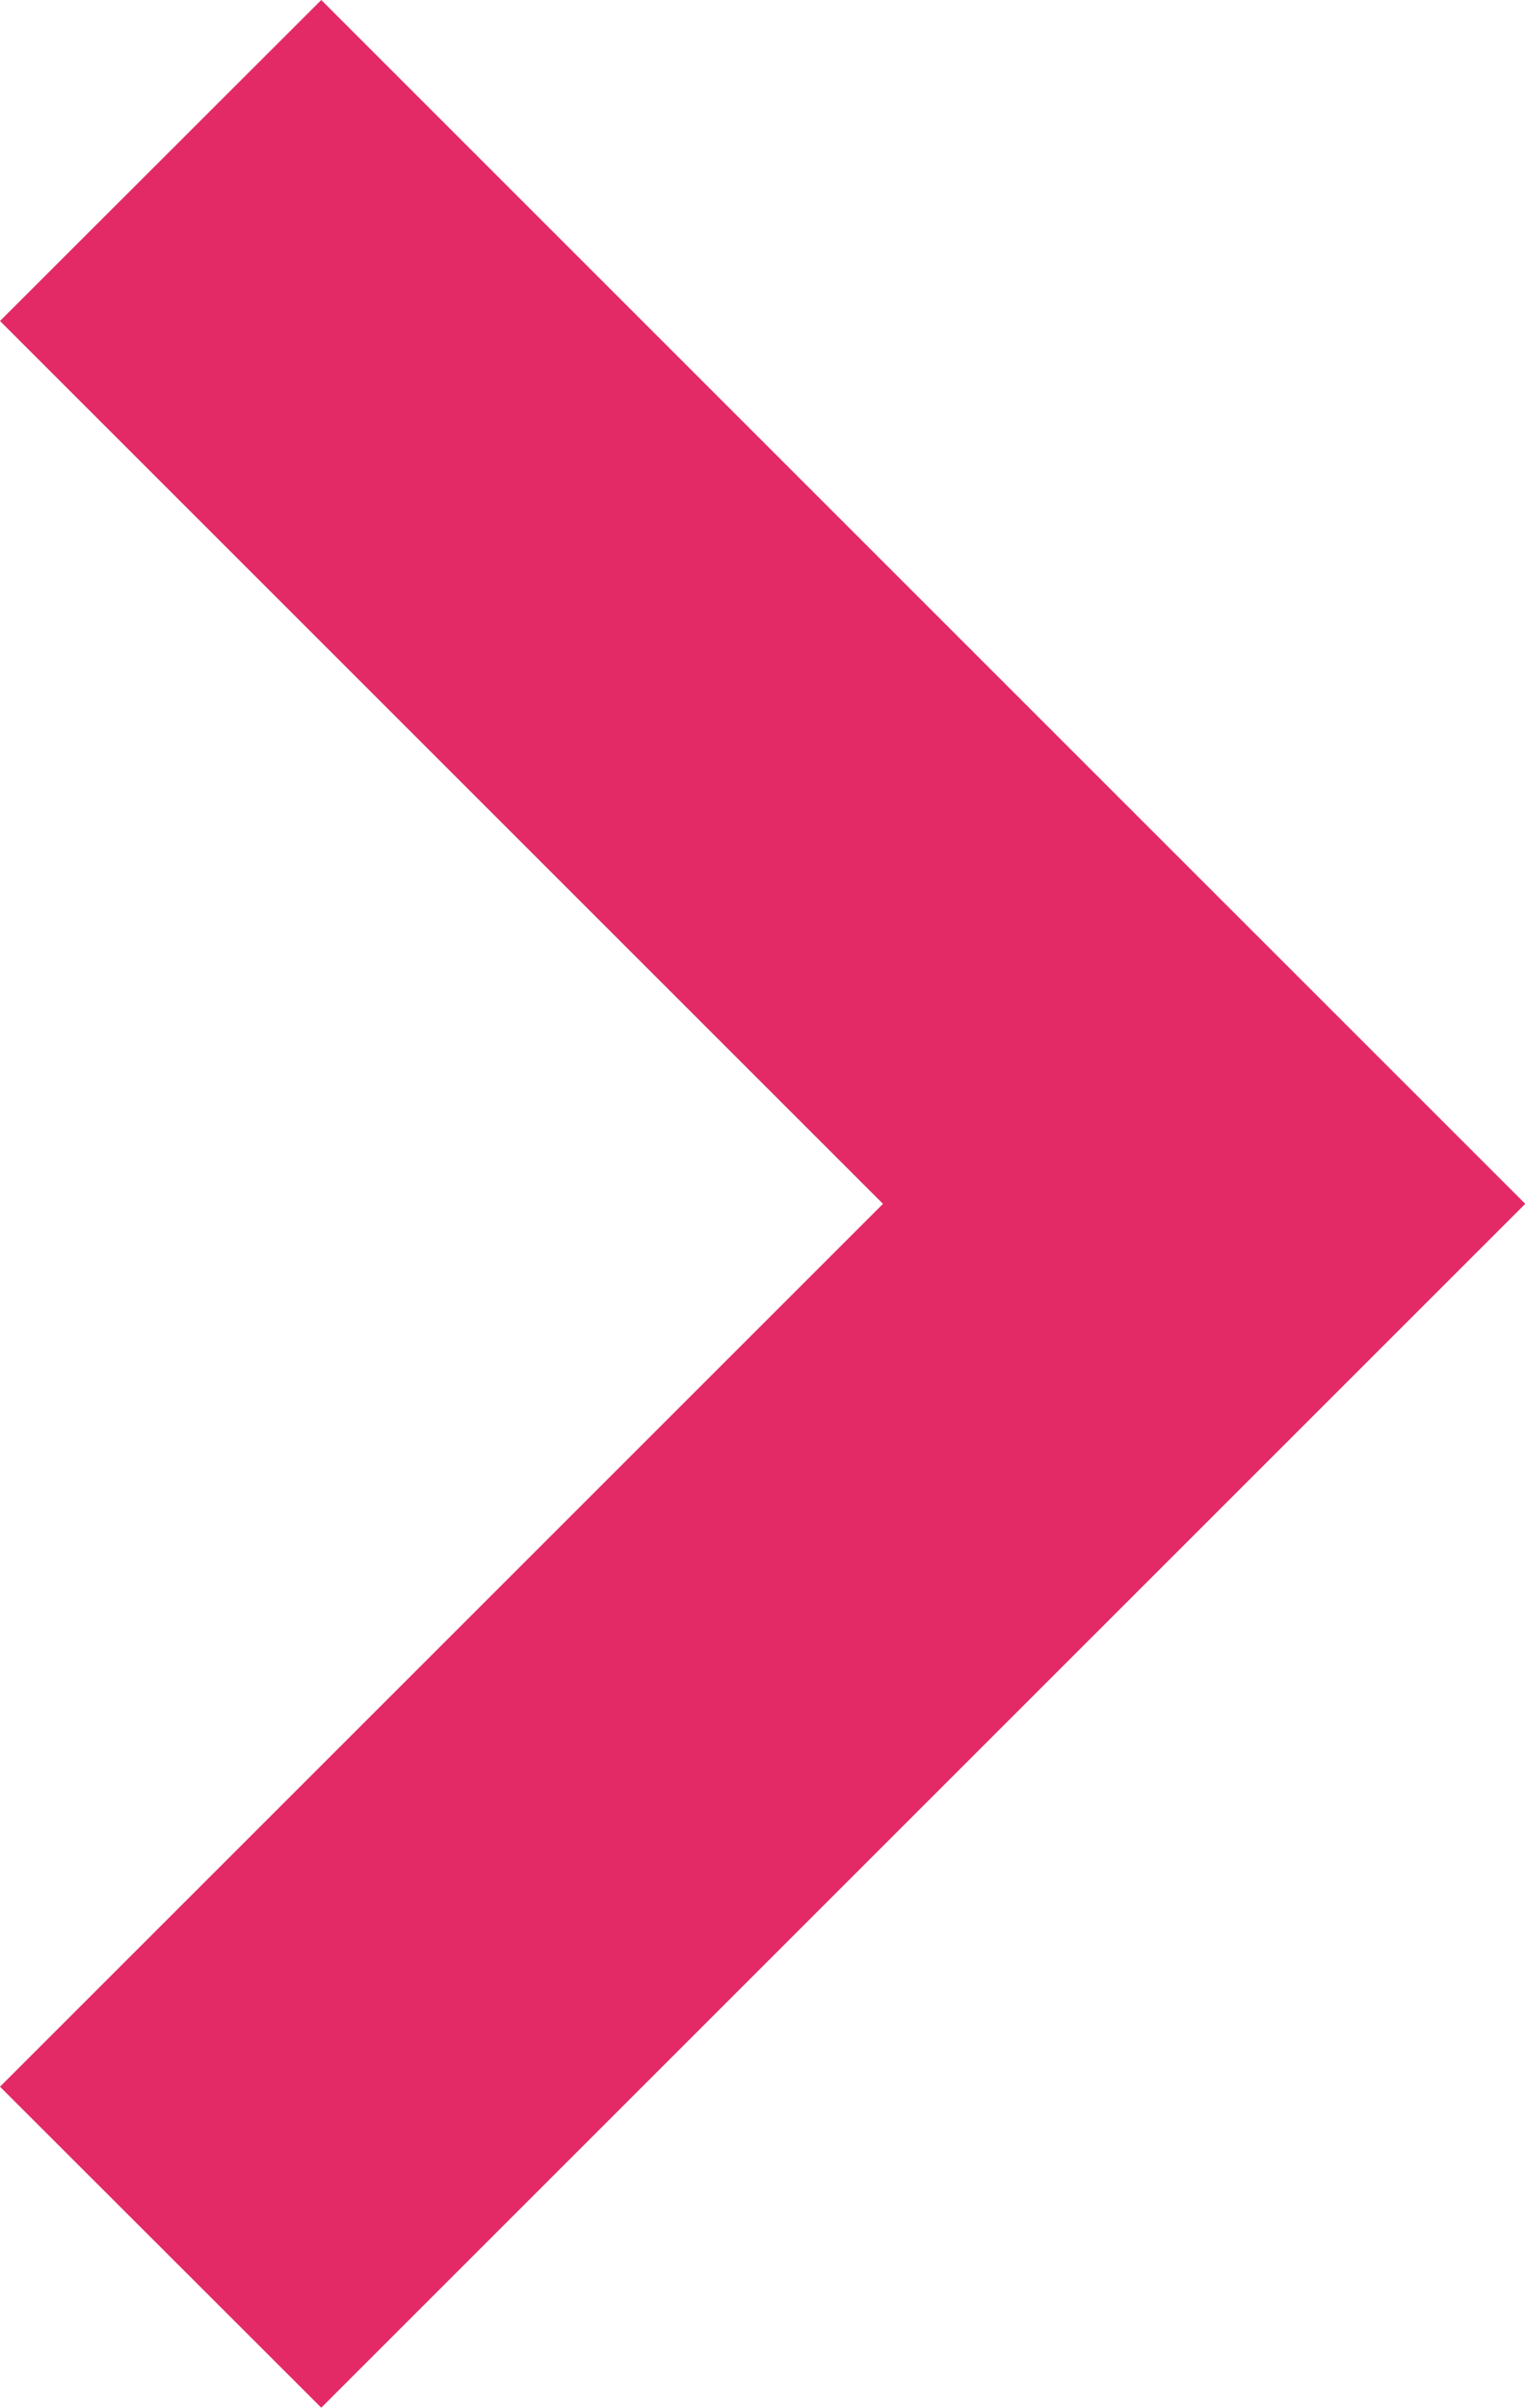 <svg xmlns="http://www.w3.org/2000/svg" width="6" height="9.475" viewBox="0 0 6 9.475"><defs><style>.a{fill:#e32a66;fill-rule:evenodd;}</style></defs><path class="a" d="M19.6,0l4.737,4.737L19.6,9.474,18.336,8.211,21.81,4.737,18.336,1.263Z" transform="translate(-18.336)"/></svg>